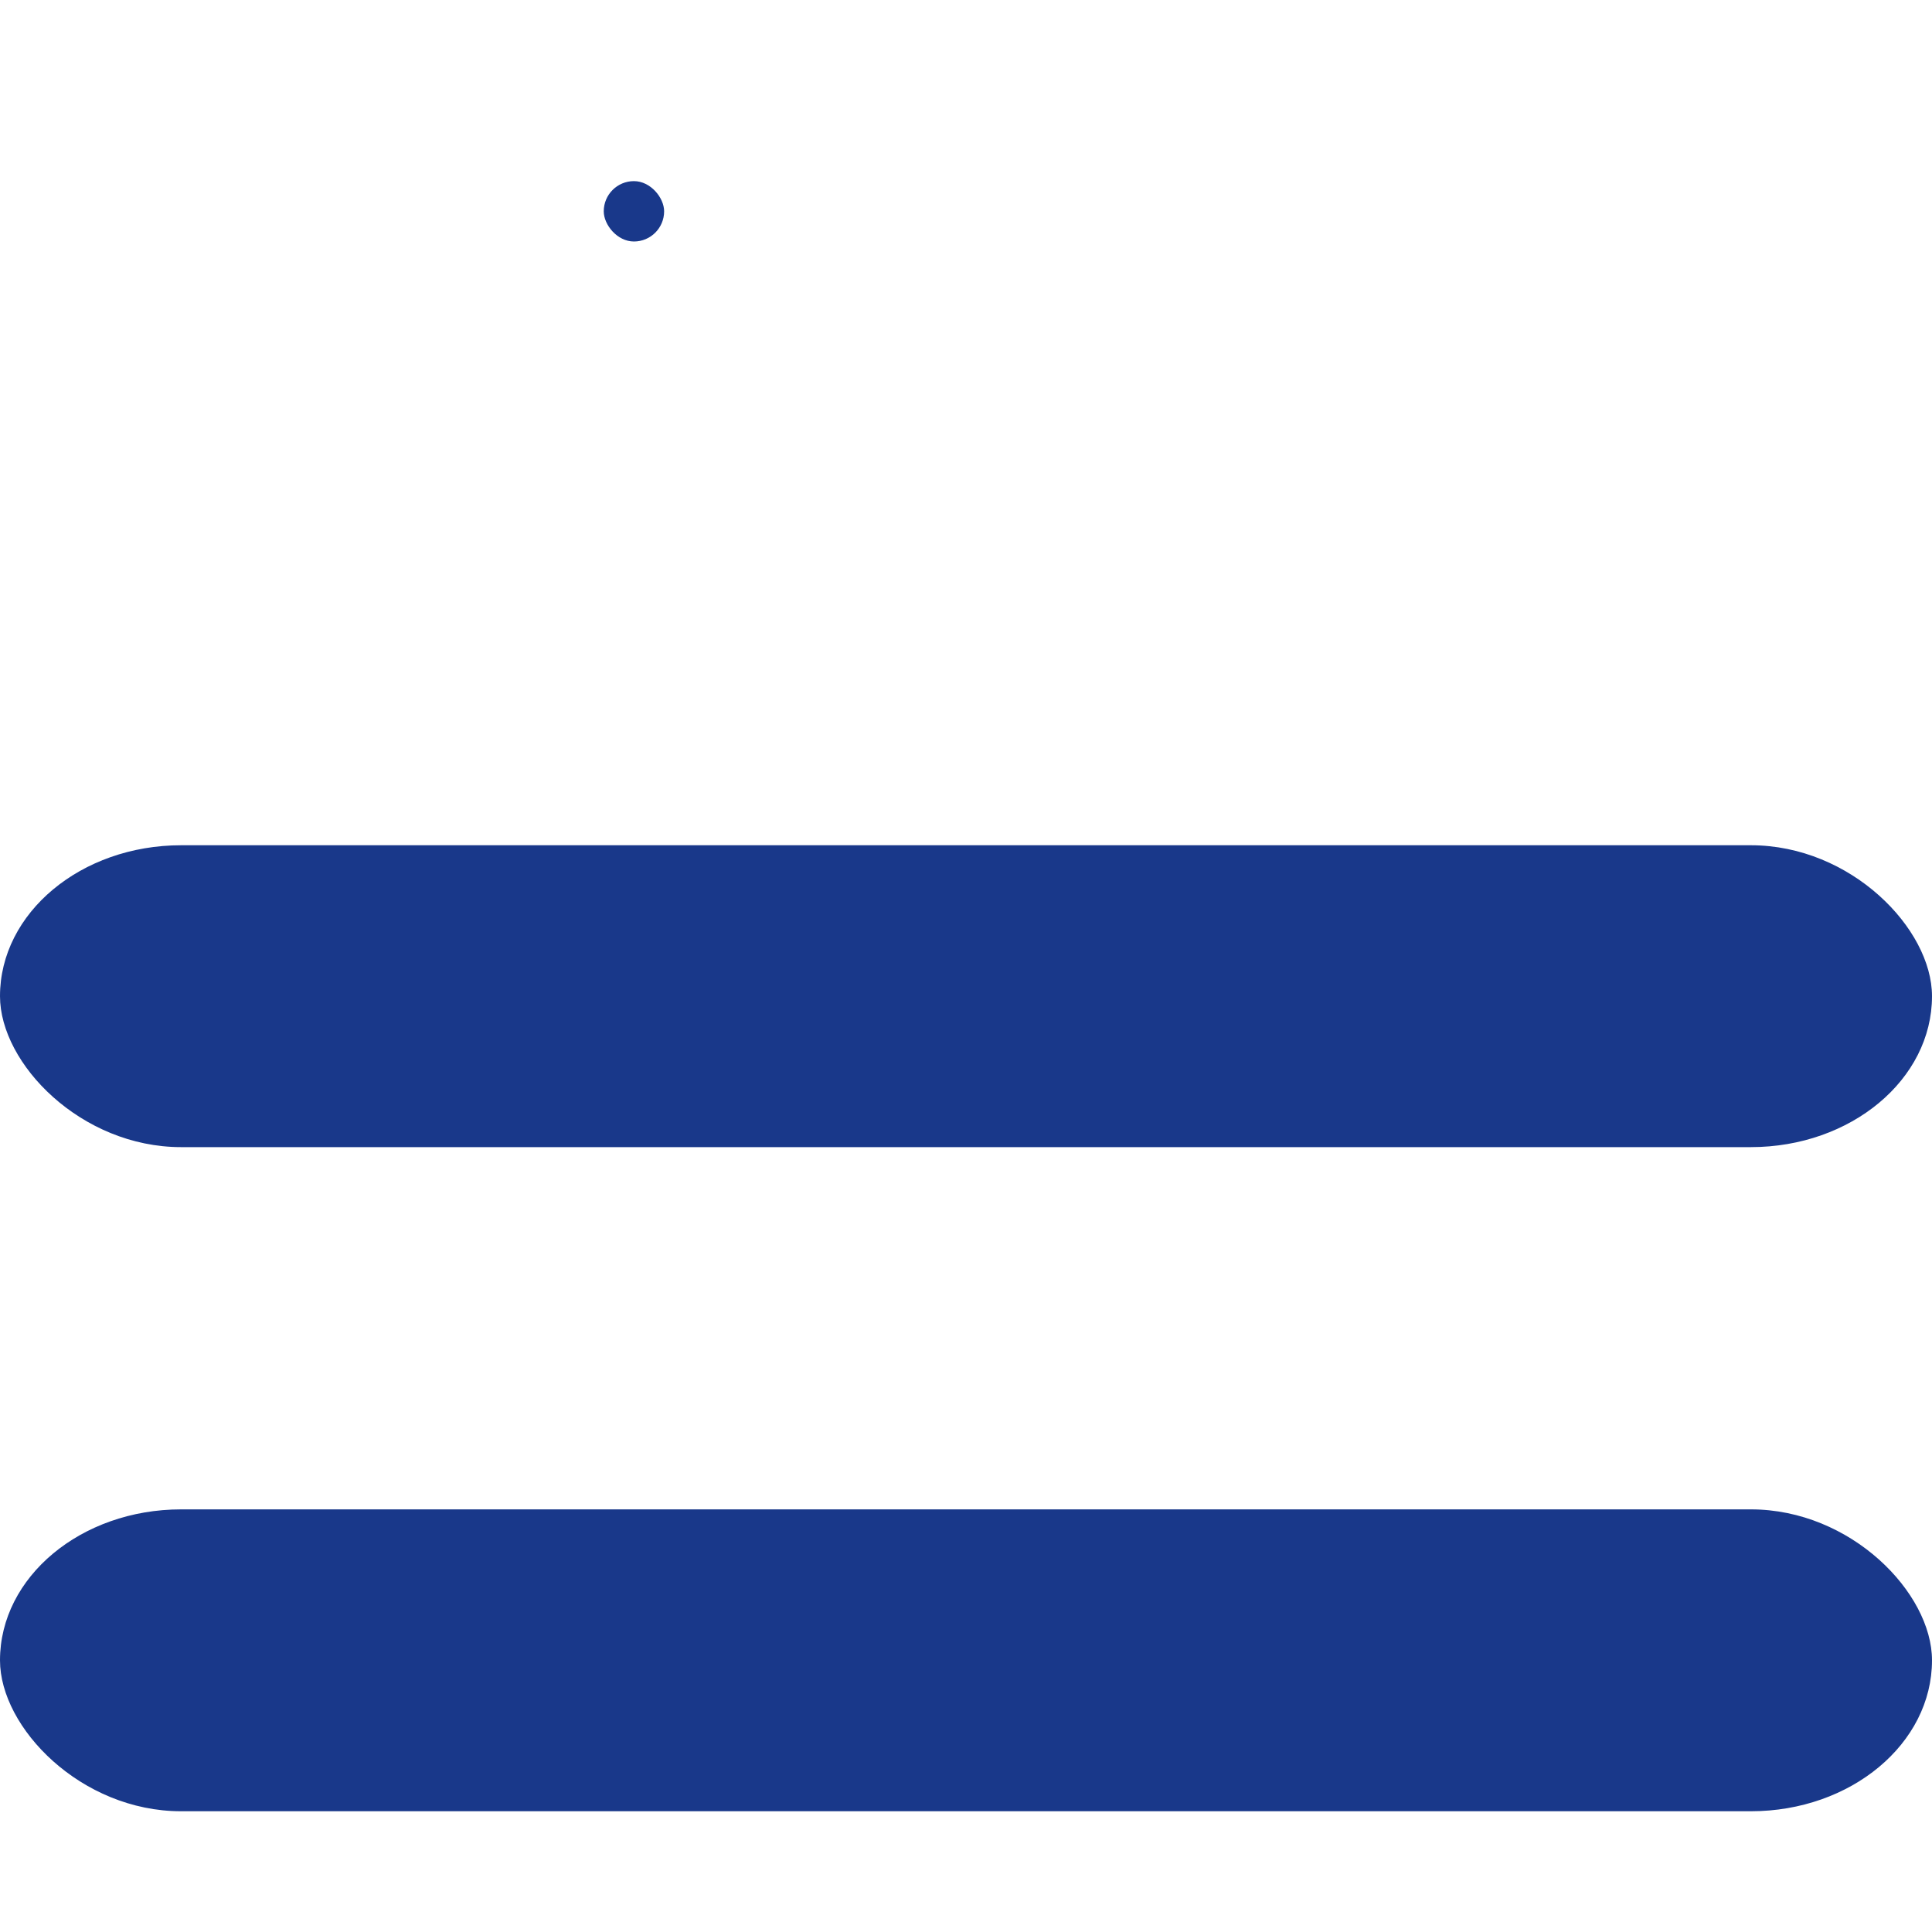 <svg xmlns="http://www.w3.org/2000/svg" xmlns:xlink="http://www.w3.org/1999/xlink" x="0px" y="0px" viewBox="0 0 32 32">
    <rect x="10" y="3" fill="#19388a" width="1" height="1" rx="10" ry="10"/>
    <rect x="0" y="14" fill="#19388a" width="32" height="5" rx="3" ry="3"/>
    <rect x="0" y="25" fill="#19388a" width="32" height="5" rx="3" ry="3"/>
</svg>